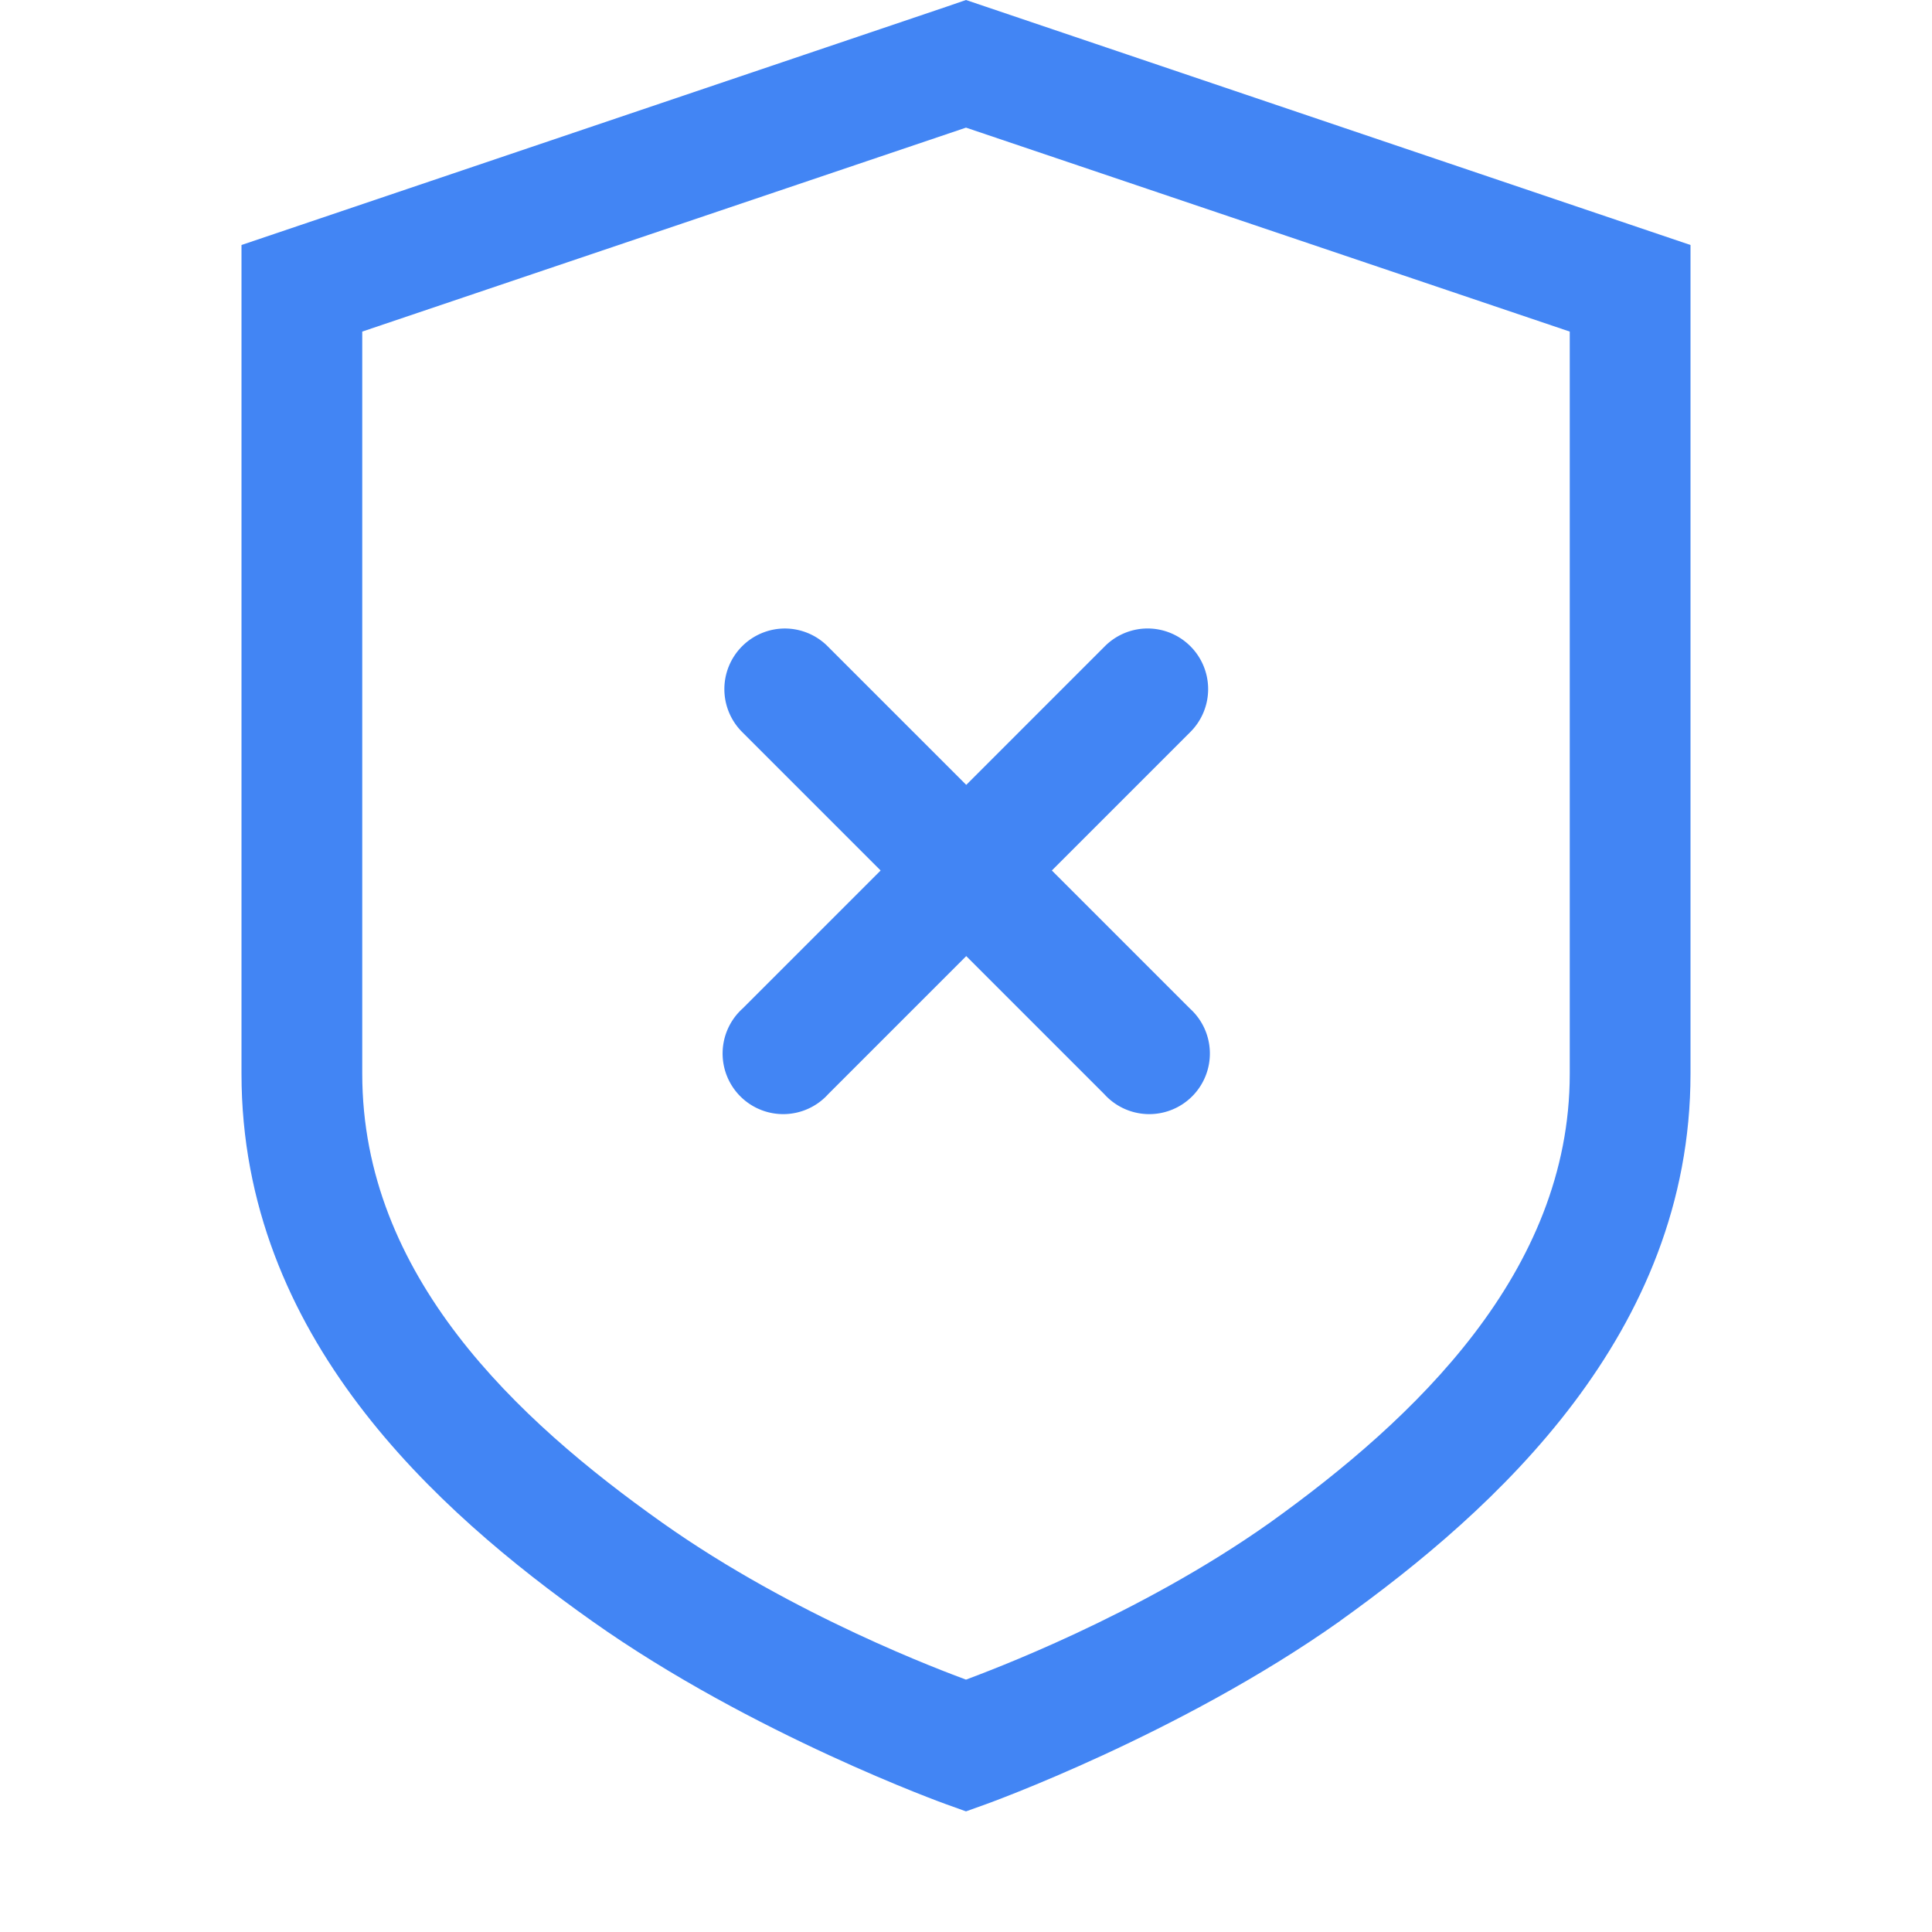 <svg width="16" height="16" version="1.1" xmlns="http://www.w3.org/2000/svg">
<path d="m8 0-0.16 0.055-5.84 1.974v6.864c0 2.175 1.617 3.621 2.906 4.534 1.325 0.938 2.924 1.513 2.924 1.513l0.17 0.061 0.17-0.061s1.599-0.575 2.924-1.513h2e-3v-2e-3c1.29-0.923 2.904-2.381 2.904-4.532v-6.864zm0 1.057 5 1.689v6.147c0 1.641-1.283 2.858-2.486 3.719-1.094 0.774-2.341 1.232-2.514 1.298-0.173-0.065-1.421-0.524-2.516-1.3-1.204-0.853-2.484-2.045-2.484-3.717v-6.147z" color="#000000" color-rendering="auto" dominant-baseline="auto" fill="#4285f4" image-rendering="auto" shape-rendering="auto" solid-color="#000000" style="font-feature-settings:normal;font-variant-alternates:normal;font-variant-caps:normal;font-variant-ligatures:normal;font-variant-numeric:normal;font-variant-position:normal;isolation:auto;mix-blend-mode:normal;shape-padding:0;text-decoration-color:#000000;text-decoration-line:none;text-decoration-style:solid;text-indent:0;text-orientation:mixed;text-transform:none;white-space:normal"/>
<path d="m6.5 5.205a0.502 0.502 0 0 0-0.35 0.861l1.143 1.143-1.143 1.143a0.502 0.502 0 1 0 0.709 0.709l1.143-1.143 1.143 1.143a0.502 0.502 0 1 0 0.709-0.709l-1.143-1.143 1.143-1.143a0.502 0.502 0 0 0-0.365-0.861 0.502 0.502 0 0 0-0.344 0.152l-1.143 1.143-1.143-1.143a0.502 0.502 0 0 0-0.359-0.152z" color="#000000" color-rendering="auto" dominant-baseline="auto" fill="#4285f4" image-rendering="auto" shape-rendering="auto" solid-color="#000000" style="font-feature-settings:normal;font-variant-alternates:normal;font-variant-caps:normal;font-variant-ligatures:normal;font-variant-numeric:normal;font-variant-position:normal;isolation:auto;mix-blend-mode:normal;shape-padding:0;text-decoration-color:#000000;text-decoration-line:none;text-decoration-style:solid;text-indent:0;text-orientation:mixed;text-transform:none;white-space:normal"/>
</svg>
